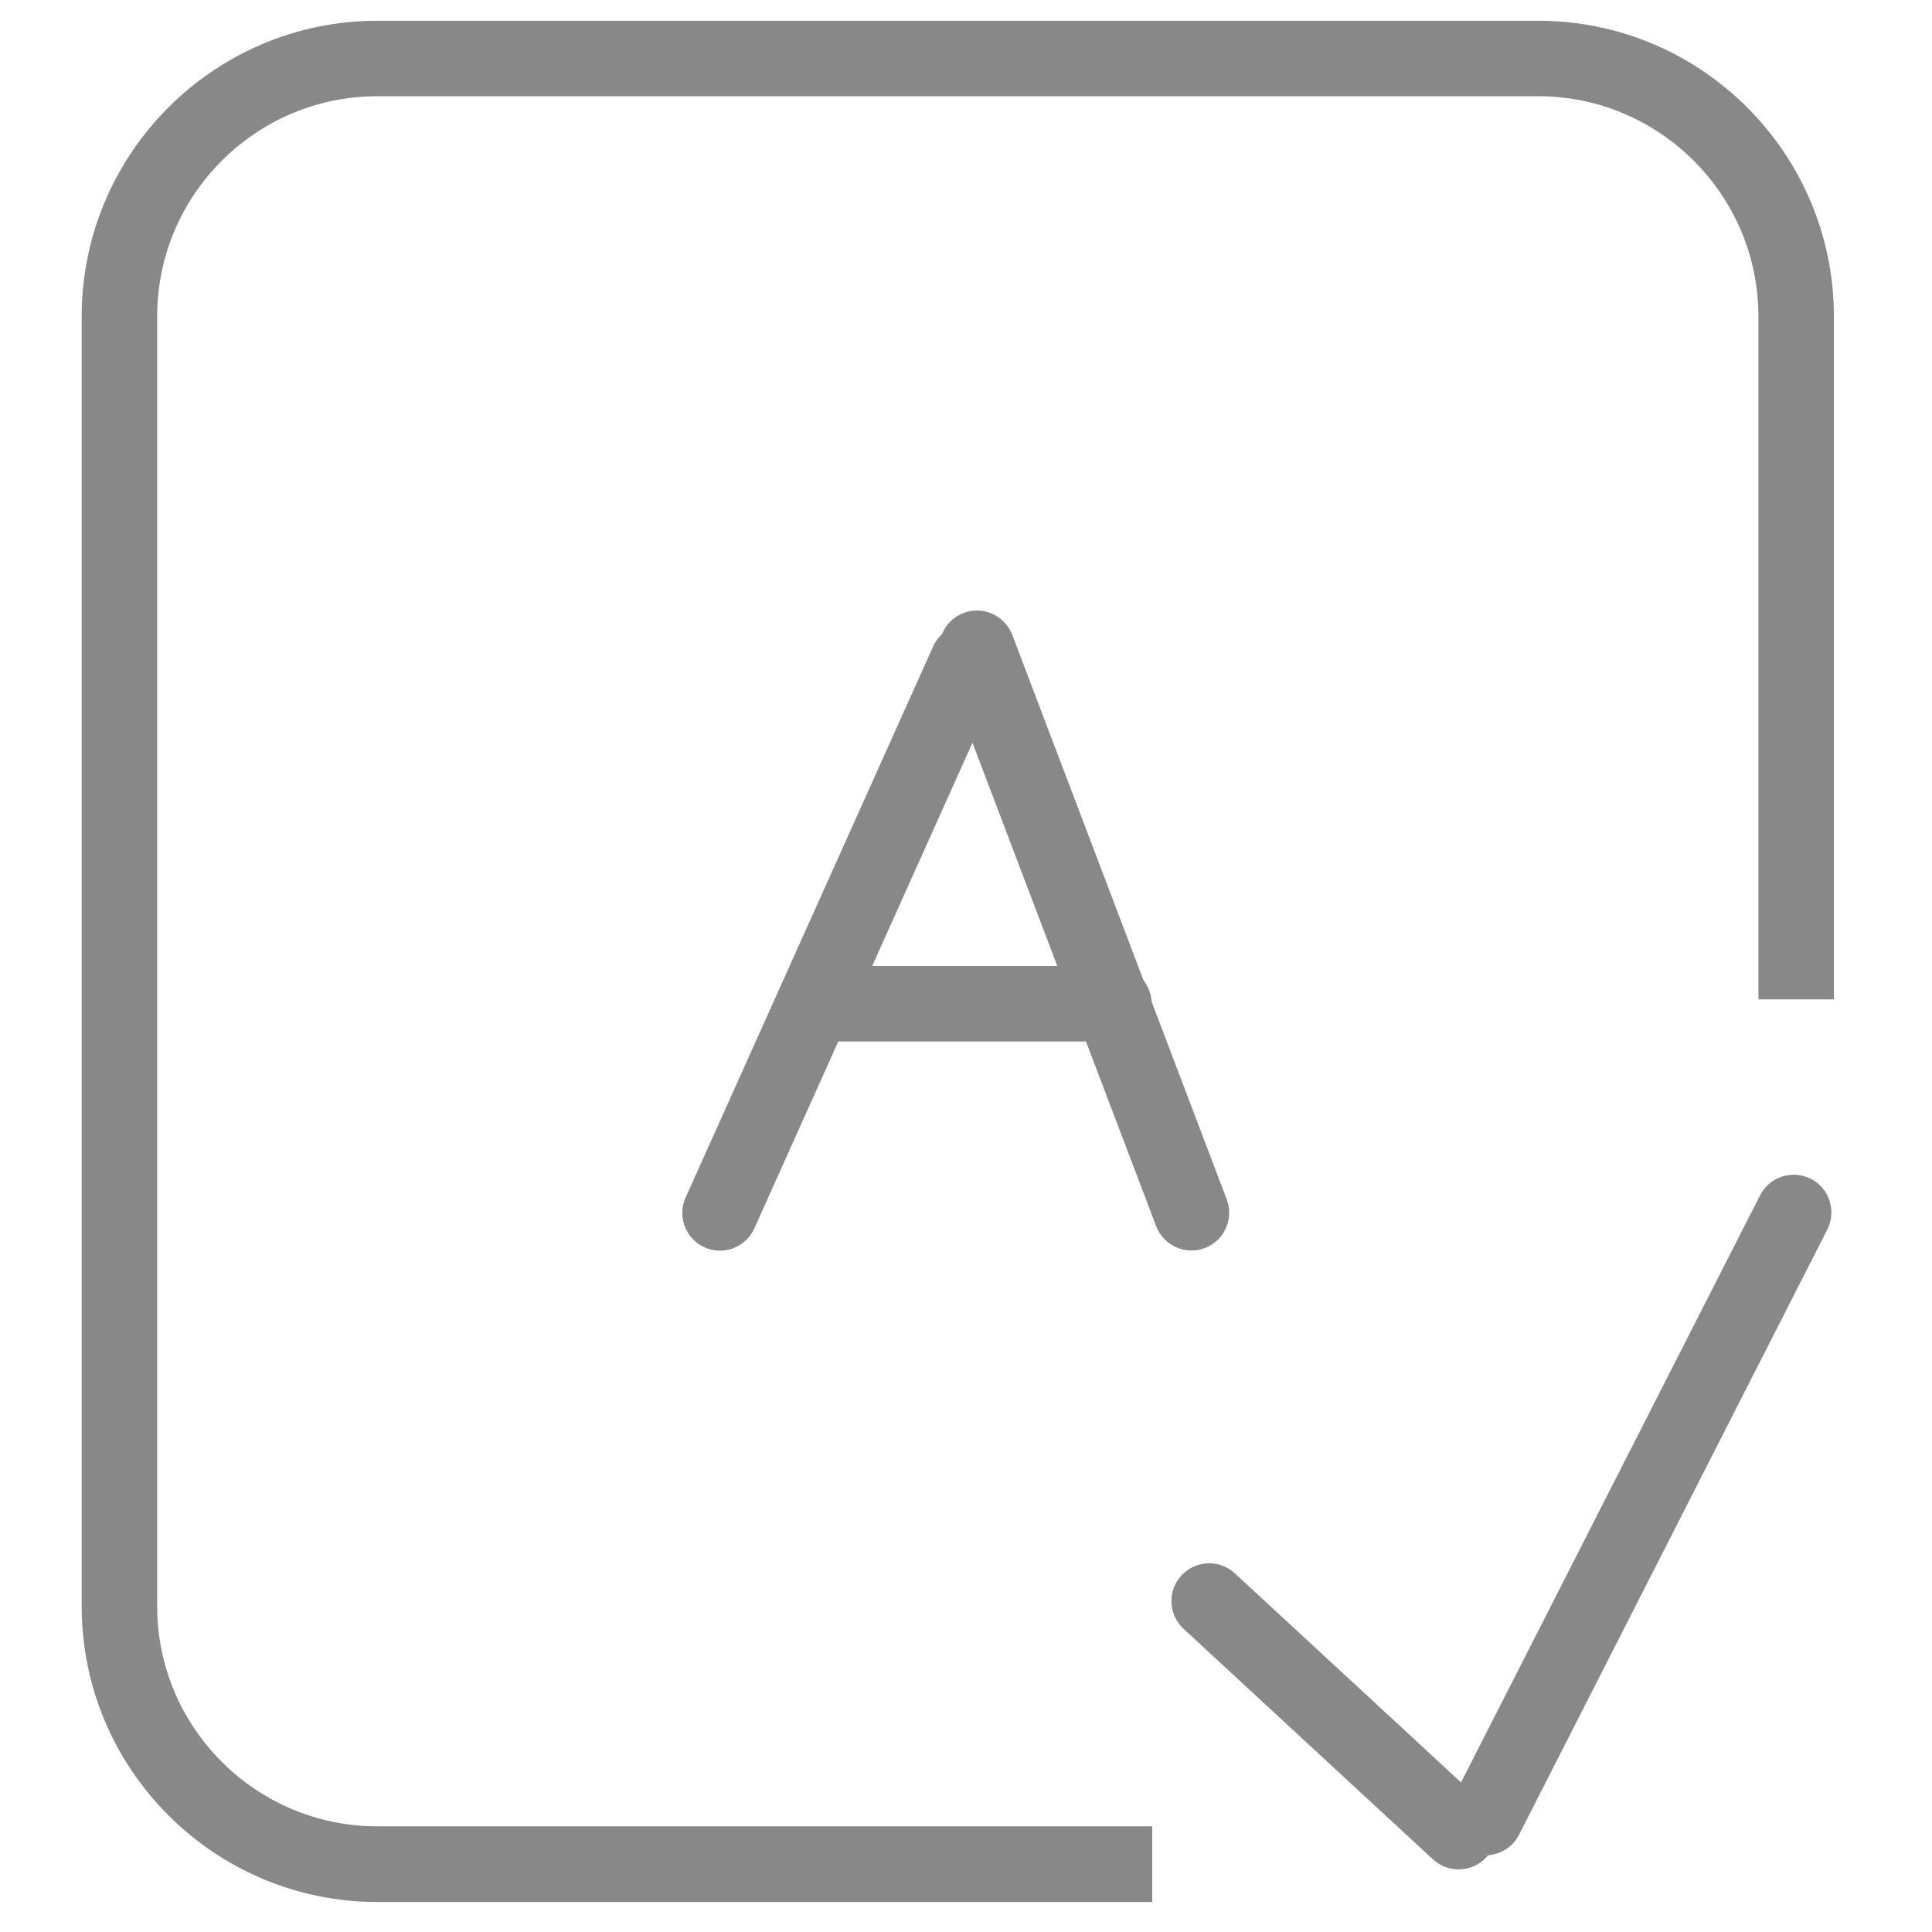<?xml version="1.0" standalone="no"?><!DOCTYPE svg PUBLIC "-//W3C//DTD SVG 1.1//EN" "http://www.w3.org/Graphics/SVG/1.1/DTD/svg11.dtd"><svg t="1607504989937" class="icon" viewBox="0 0 1024 1024" version="1.1" xmlns="http://www.w3.org/2000/svg" p-id="3399" xmlns:xlink="http://www.w3.org/1999/xlink" width="200" height="200"><defs><style type="text/css"></style></defs><path d="M610.7 1008.1H200c-86.4 0-156.7-70.3-156.7-156.7V167.7C43.3 81.3 113.6 11 200 11h615.3C901.7 11 972 81.3 972 167.7v362h-40v-362C932 103.4 879.6 51 815.3 51H200c-64.4 0-116.7 52.4-116.7 116.7v683.6C83.3 915.7 135.7 968 200 968h410.7v40.1z" fill="#888888" p-id="3400"></path><path d="M787.8 984.4c-7.5 8.1-20.2 8.6-28.3 1.1L627.3 863.3c-8.1-7.5-8.6-20.2-1.1-28.3 7.5-8.1 20.2-8.6 28.3-1.1l132.2 122.2c8.1 7.5 8.6 20.2 1.1 28.3z" fill="#888888" p-id="3401"></path><path d="M968.5 651.7L805.1 972.5c-5 9.8-17.1 13.7-26.9 8.7-9.8-5-13.7-17.1-8.7-26.9l163.4-320.8c5-9.8 17.1-13.7 26.9-8.7 9.8 5 13.7 17.1 8.7 26.9zM590.4 552H442.6c-11 0-20-9-20-20s9-20 20-20h147.8c11 0 20 9 20 20s-9 20-20 20z" fill="#888888" p-id="3402"></path><path d="M531 359L399.8 651.1c-4.5 10-16.4 14.6-26.4 10-10-4.5-14.6-16.4-10-26.4l131.2-292.1c4.5-10 16.4-14.6 26.4-10 10 4.5 14.5 16.4 10 26.4z" fill="#888888" p-id="3403"></path><path d="M536.5 336.4l113.7 299.3c3.9 10.3-1.3 21.9-11.6 25.8-10.3 3.9-21.9-1.3-25.8-11.6L499.1 350.7c-3.9-10.3 1.3-21.9 11.6-25.8 10.2-4 21.8 1.3 25.8 11.5z" fill="#888888" p-id="3404"></path></svg>